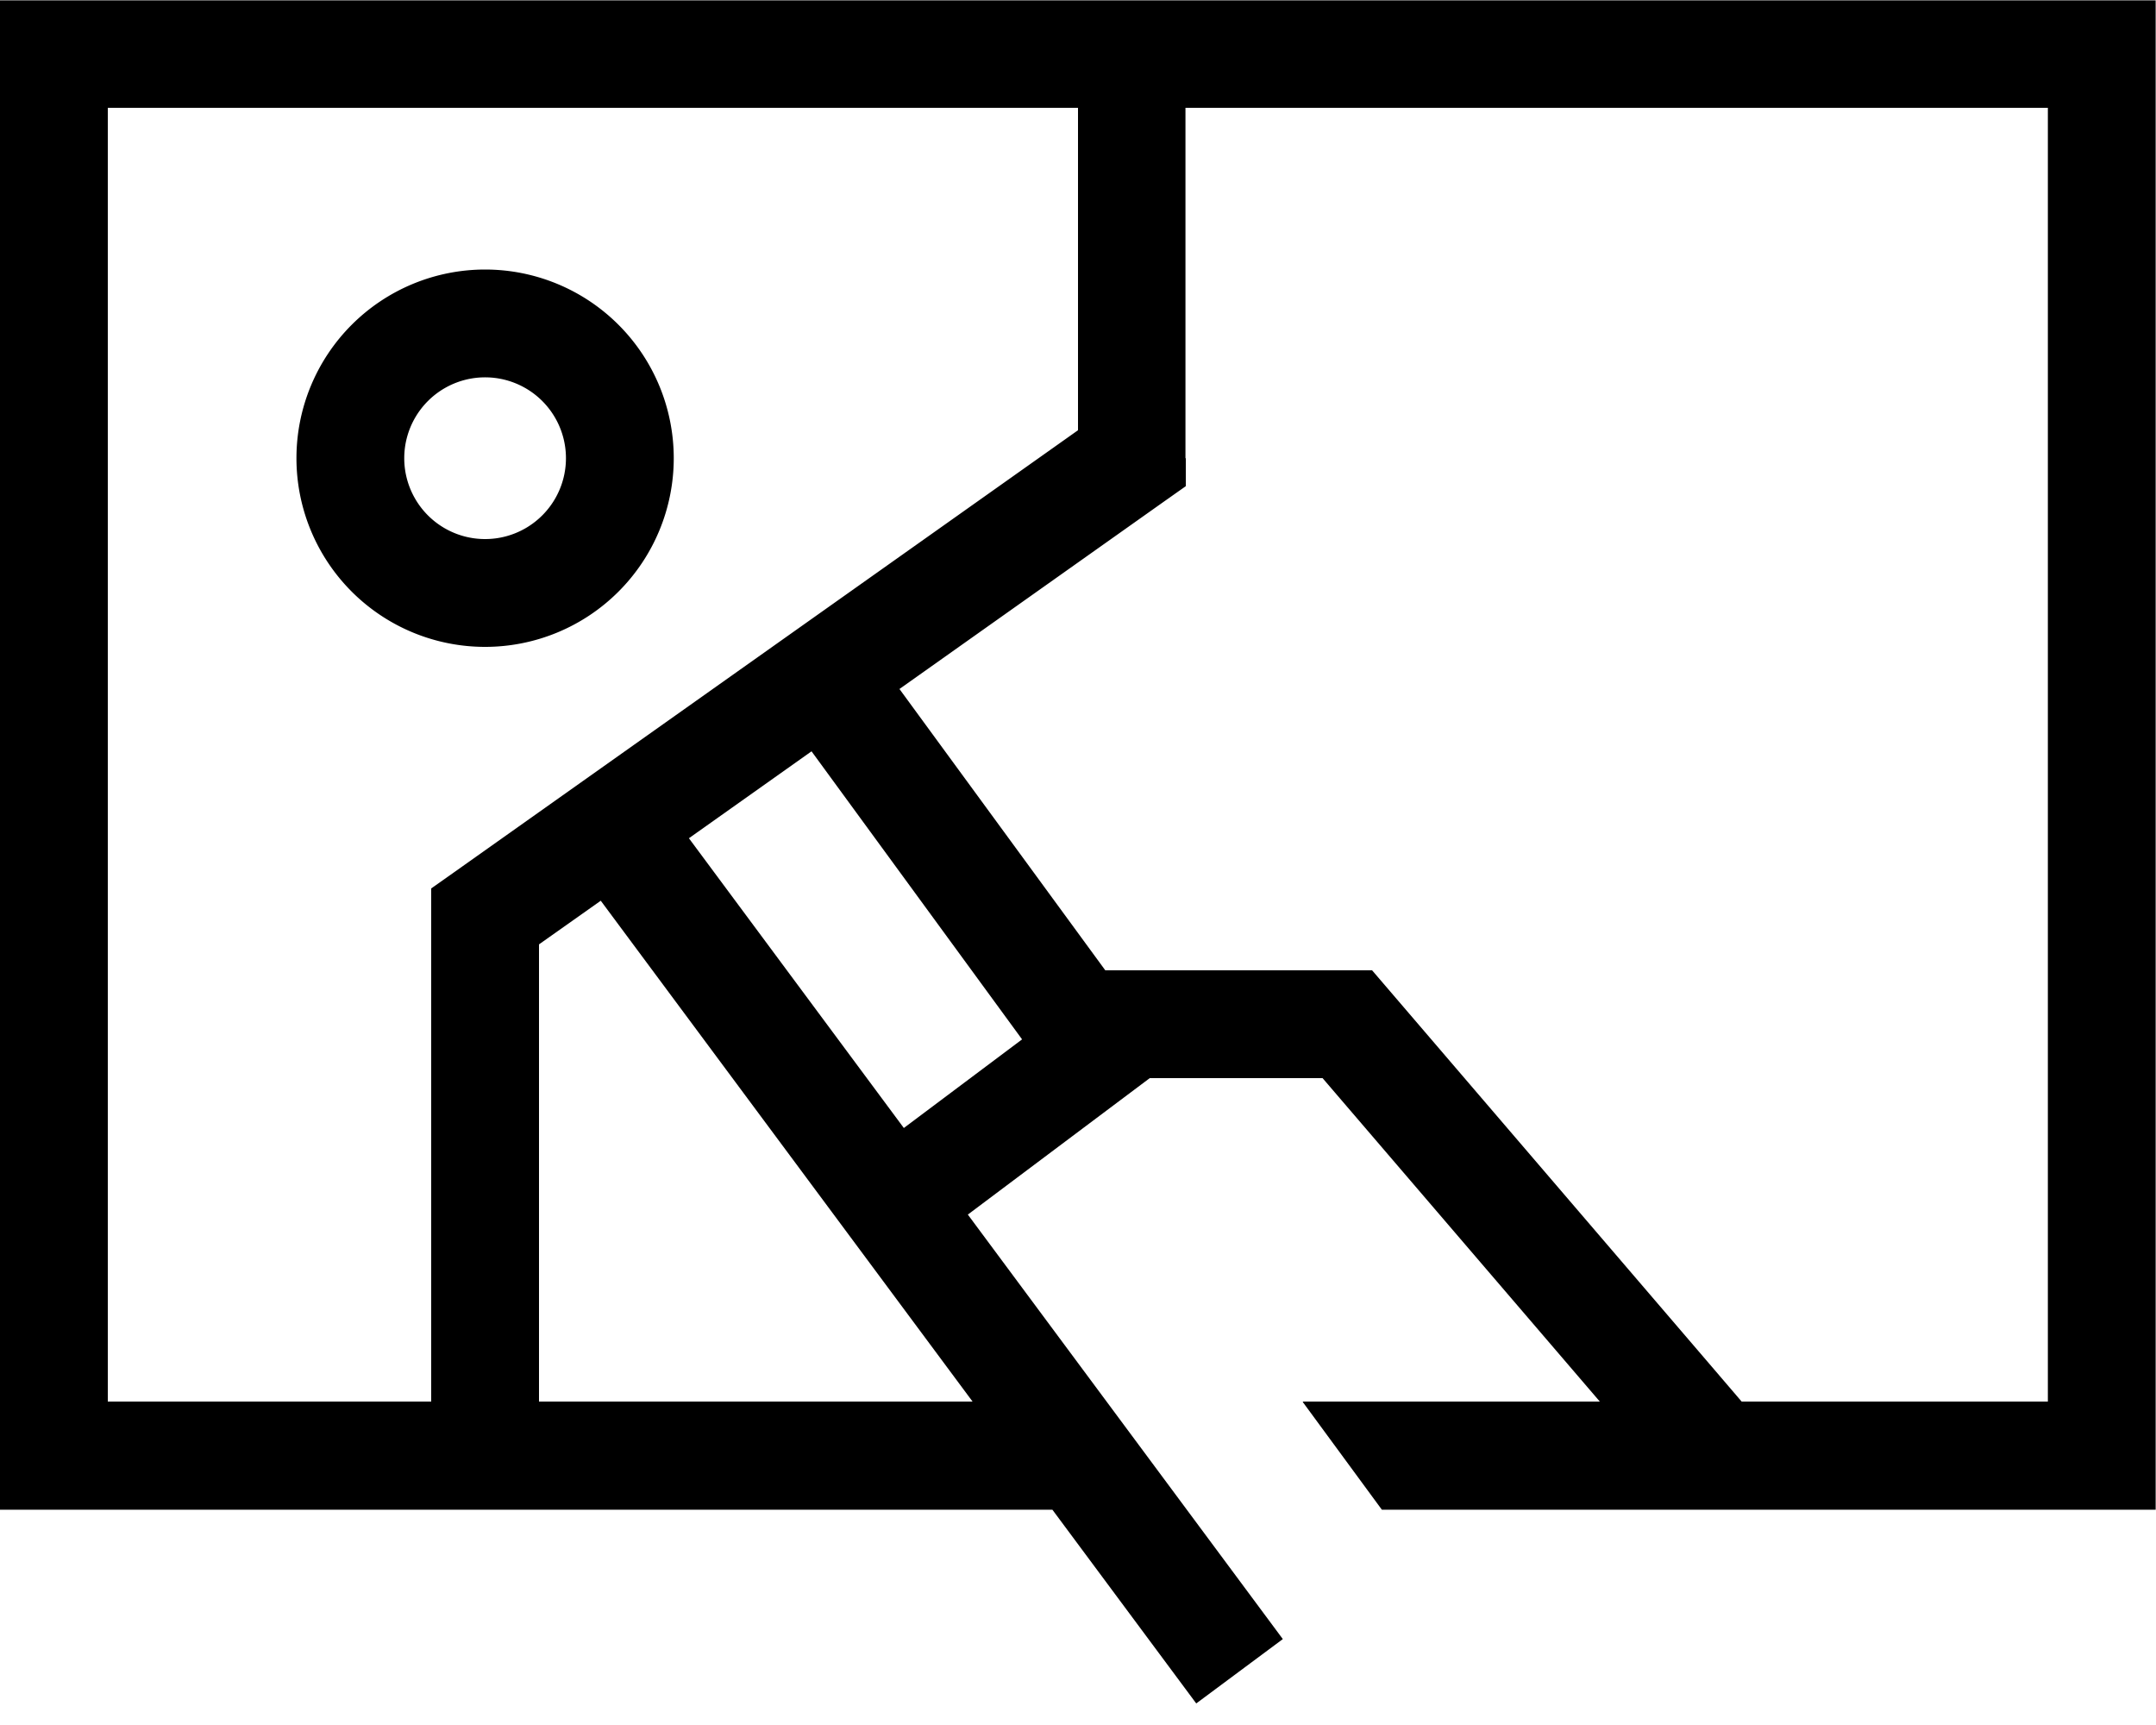 <svg fill="currentColor" xmlns="http://www.w3.org/2000/svg" viewBox="0 0 640 512"><!--! Font Awesome Pro 7.1.0 by @fontawesome - https://fontawesome.com License - https://fontawesome.com/license (Commercial License) Copyright 2025 Fonticons, Inc. --><path fill="currentColor" d="M32 32l0 384 96 0 0-152.3 6.8-4.8 185.2-131.2 0-95.7-288 0zM352 136l0 8.3-6.8 4.8-78.2 55.4 61.1 83.5 79.2 0 4.8 5.6 96 112 8.9 10.4 90.9 0 0-384-256 0 0 104zm34.9 280l88 0-82.3-96-51.3 0-54 40.5 93.5 126-25.7 19.1-42.7-57.5-312.5 0 0-448 640 0 0 448-229.7 0-23.5-32zM268.3 334.8l35.1-26.3-62.5-85.5-36.4 25.8 63.8 86zm-89.9-67.5l-18.4 13 0 135.7 128.7 0-110.4-148.7zM168 136a24 24 0 1 0 -48 0 24 24 0 1 0 48 0zm-80 0a56 56 0 1 1 112 0 56 56 0 1 1 -112 0z"/></svg>